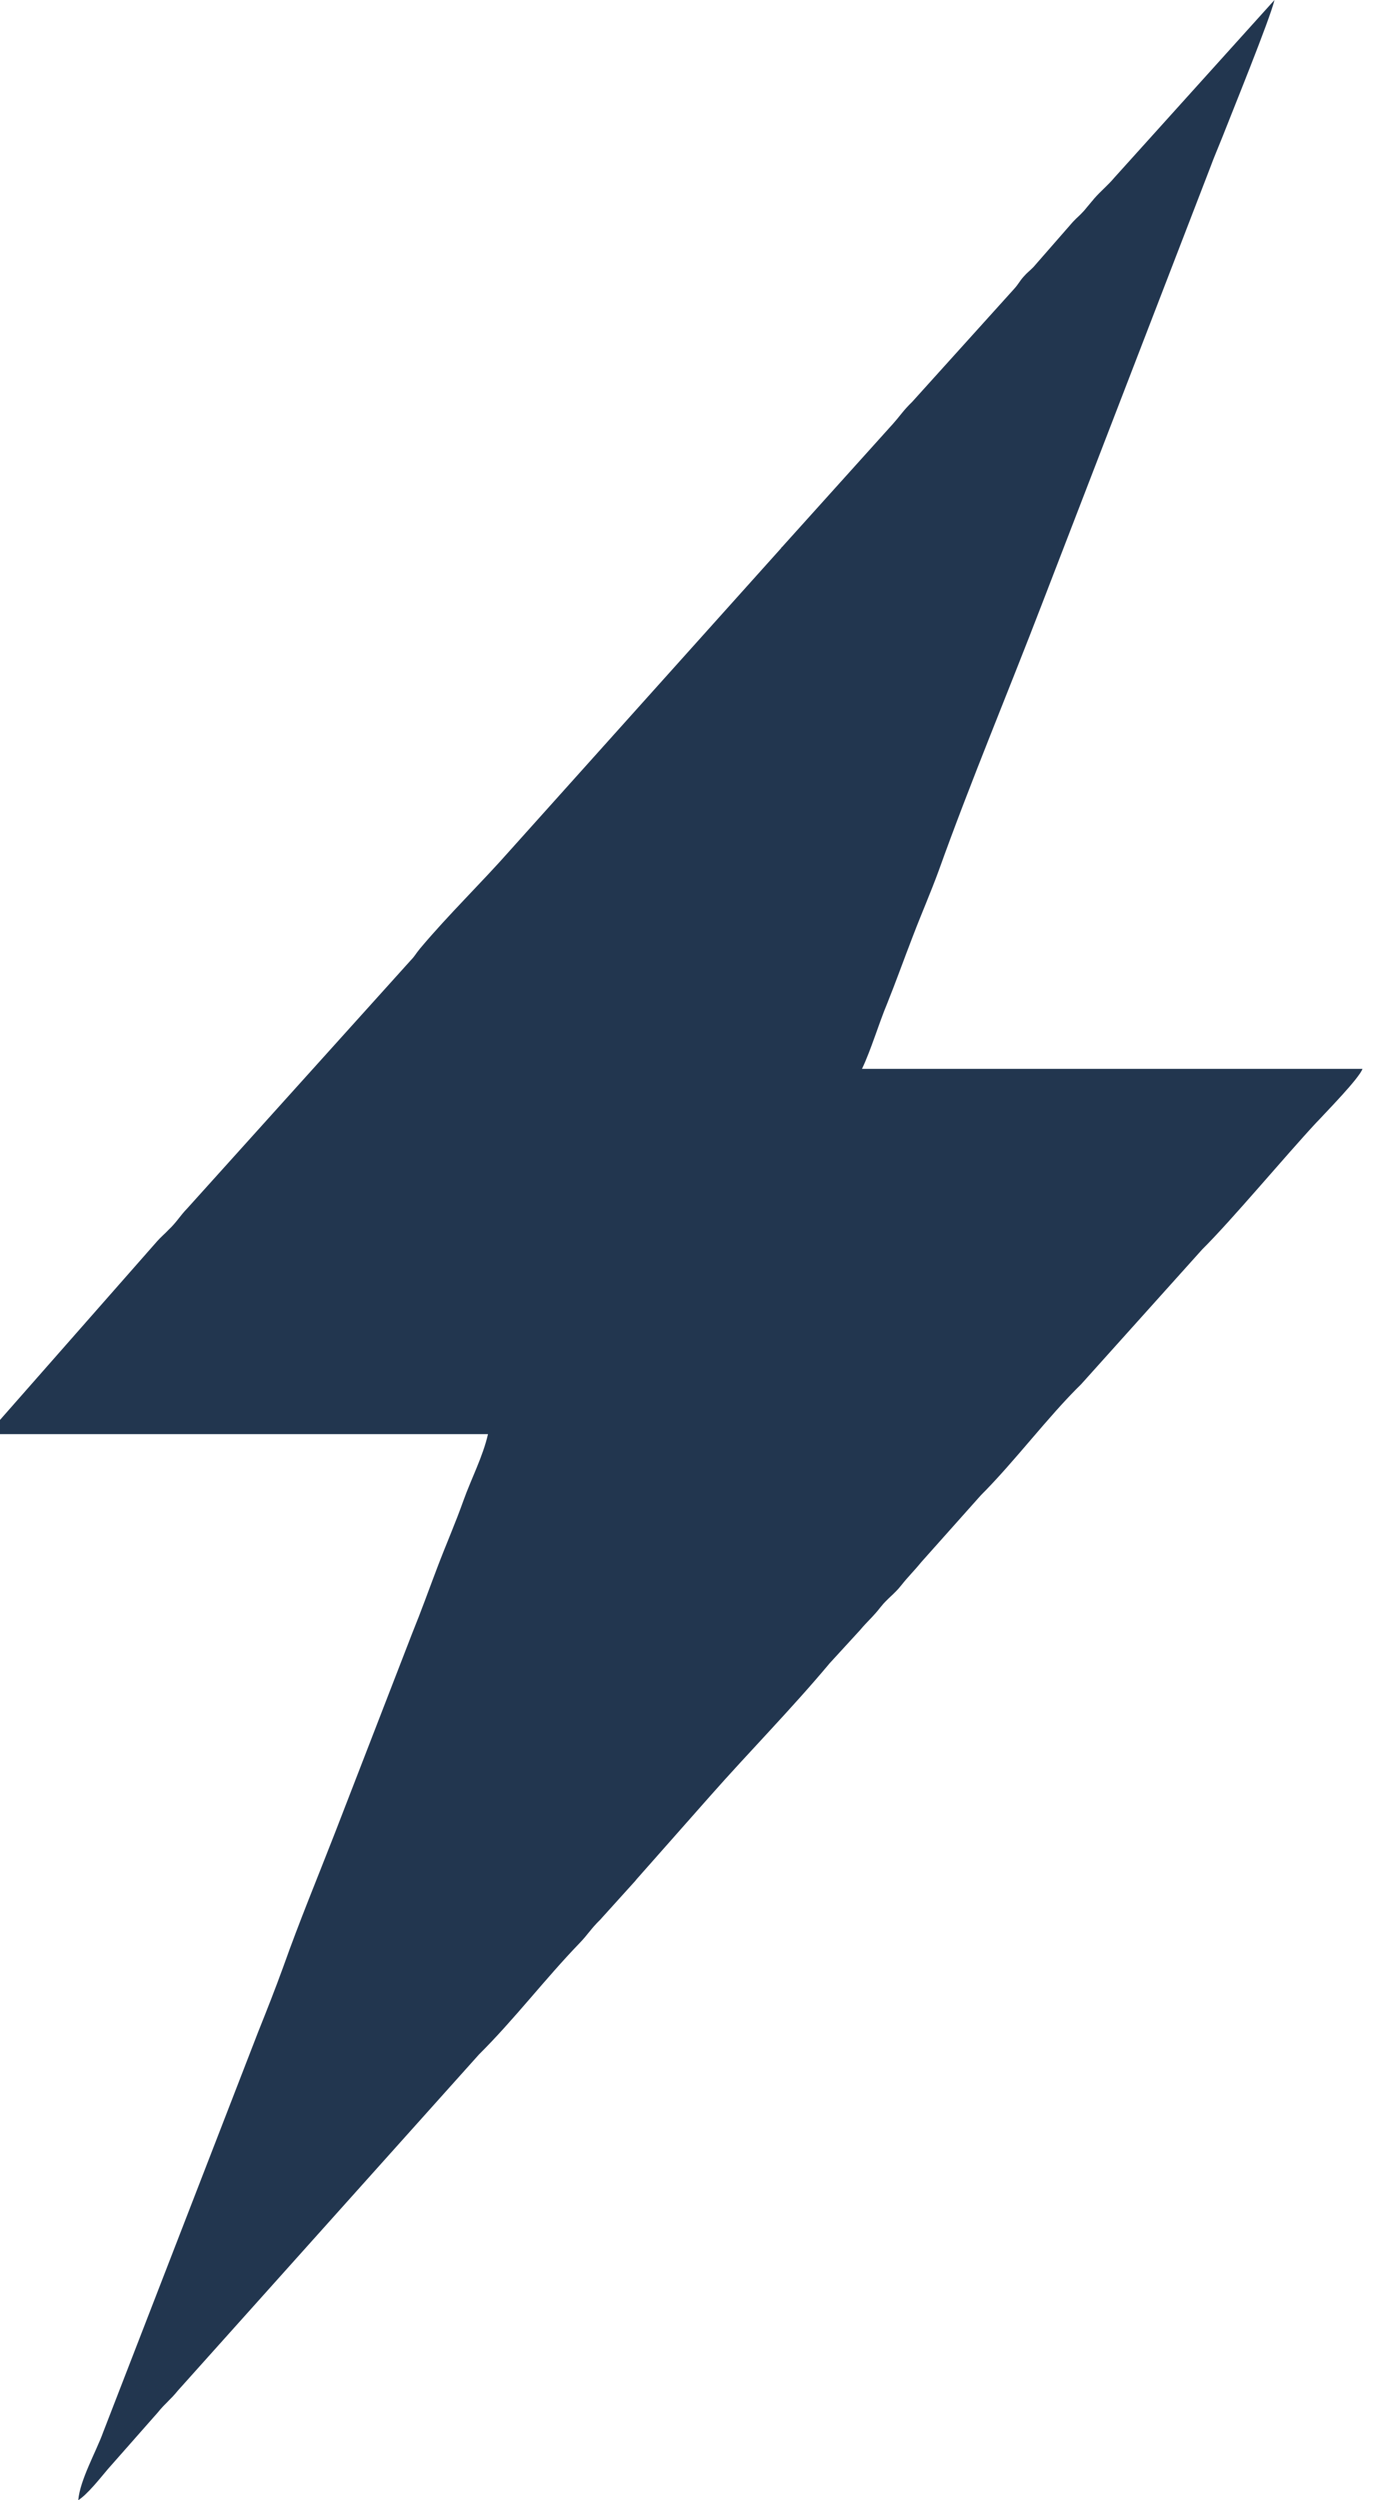 <?xml version="1.0" encoding="UTF-8"?>
<!DOCTYPE svg PUBLIC "-//W3C//DTD SVG 1.1//EN" "http://www.w3.org/Graphics/SVG/1.1/DTD/svg11.dtd">
<!-- Creator: CorelDRAW 2020 (64 Bit) -->
<svg xmlns="http://www.w3.org/2000/svg" xml:space="preserve" width="55px" height="100px" version="1.1" style="shape-rendering:geometricPrecision; text-rendering:geometricPrecision; image-rendering:optimizeQuality; fill-rule:evenodd; clip-rule:evenodd"
viewBox="0 0 55 100"
 xmlns:xlink="http://www.w3.org/1999/xlink"
 xmlns:xodm="http://www.corel.com/coreldraw/odm/2003">
 <defs>
  <style type="text/css">
   <![CDATA[
    .fil0 {fill:#22364F}
   ]]>
  </style>
 </defs>
 <g id="Camada_x0020_1">
  <path class="fil0" d="M-0.5 57.36l20.02 0c-0.21,0.91 -0.66,1.76 -0.98,2.65 -0.33,0.93 -0.69,1.74 -1.05,2.69 -0.35,0.92 -0.63,1.71 -1,2.62l-3.1 8.01c-0.7,1.8 -1.4,3.48 -2.05,5.31 -0.33,0.91 -0.65,1.72 -1.01,2.62l-6.2 16.01c-0.28,0.78 -0.93,1.91 -1,2.73 0.38,-0.25 0.85,-0.85 1.18,-1.24l2.01 -2.28c0.27,-0.34 0.52,-0.52 0.79,-0.86l12.05 -13.45c1.41,-1.4 2.64,-3.02 4.02,-4.45 0.33,-0.34 0.46,-0.58 0.82,-0.93l1.41 -1.56c0.25,-0.31 -0.15,0.18 0.1,-0.12l2.89 -3.27c1.58,-1.79 3.26,-3.49 4.79,-5.32l1.21 -1.32c0.31,-0.37 0.52,-0.53 0.83,-0.93 0.26,-0.33 0.55,-0.52 0.81,-0.85 0.3,-0.38 0.5,-0.56 0.81,-0.94l2.38 -2.67c1.37,-1.37 2.69,-3.15 4.02,-4.45l4.84 -5.39c1.19,-1.18 3.28,-3.69 4.58,-5.09 0.02,-0.02 0.04,-0.04 0.06,-0.06 0.31,-0.34 1.63,-1.68 1.77,-2.07l-20.02 0c0.37,-0.78 0.66,-1.78 1.01,-2.62 0.35,-0.87 0.67,-1.77 1.03,-2.7 0.36,-0.94 0.7,-1.71 1.03,-2.61 1.29,-3.6 2.77,-7.12 4.14,-10.69l6.7 -17.38c0.18,-0.49 0.34,-0.85 0.53,-1.33 0.33,-0.85 1.87,-4.63 2.06,-5.42l-6.41 7.11c-0.27,0.32 -0.52,0.51 -0.81,0.84 -0.02,0.03 -0.08,0.1 -0.1,0.12l-0.3 0.36c-0.17,0.19 -0.27,0.26 -0.44,0.44l-1.59 1.82c-0.15,0.15 -0.25,0.22 -0.39,0.38 -0.19,0.22 -0.19,0.28 -0.38,0.49l-4.07 4.51c-0.36,0.35 -0.46,0.53 -0.77,0.88l-4.43 4.92c-0.02,0.01 -0.04,0.04 -0.05,0.06l-10.81 12.05c-1.19,1.35 -2.49,2.6 -3.63,3.96 -0.19,0.23 -0.18,0.27 -0.39,0.49l-8.91 9.89c-0.32,0.33 -0.42,0.55 -0.77,0.88 -0.16,0.17 -0.29,0.27 -0.44,0.44l-6.79 7.72z"/>
 </g>
</svg>
